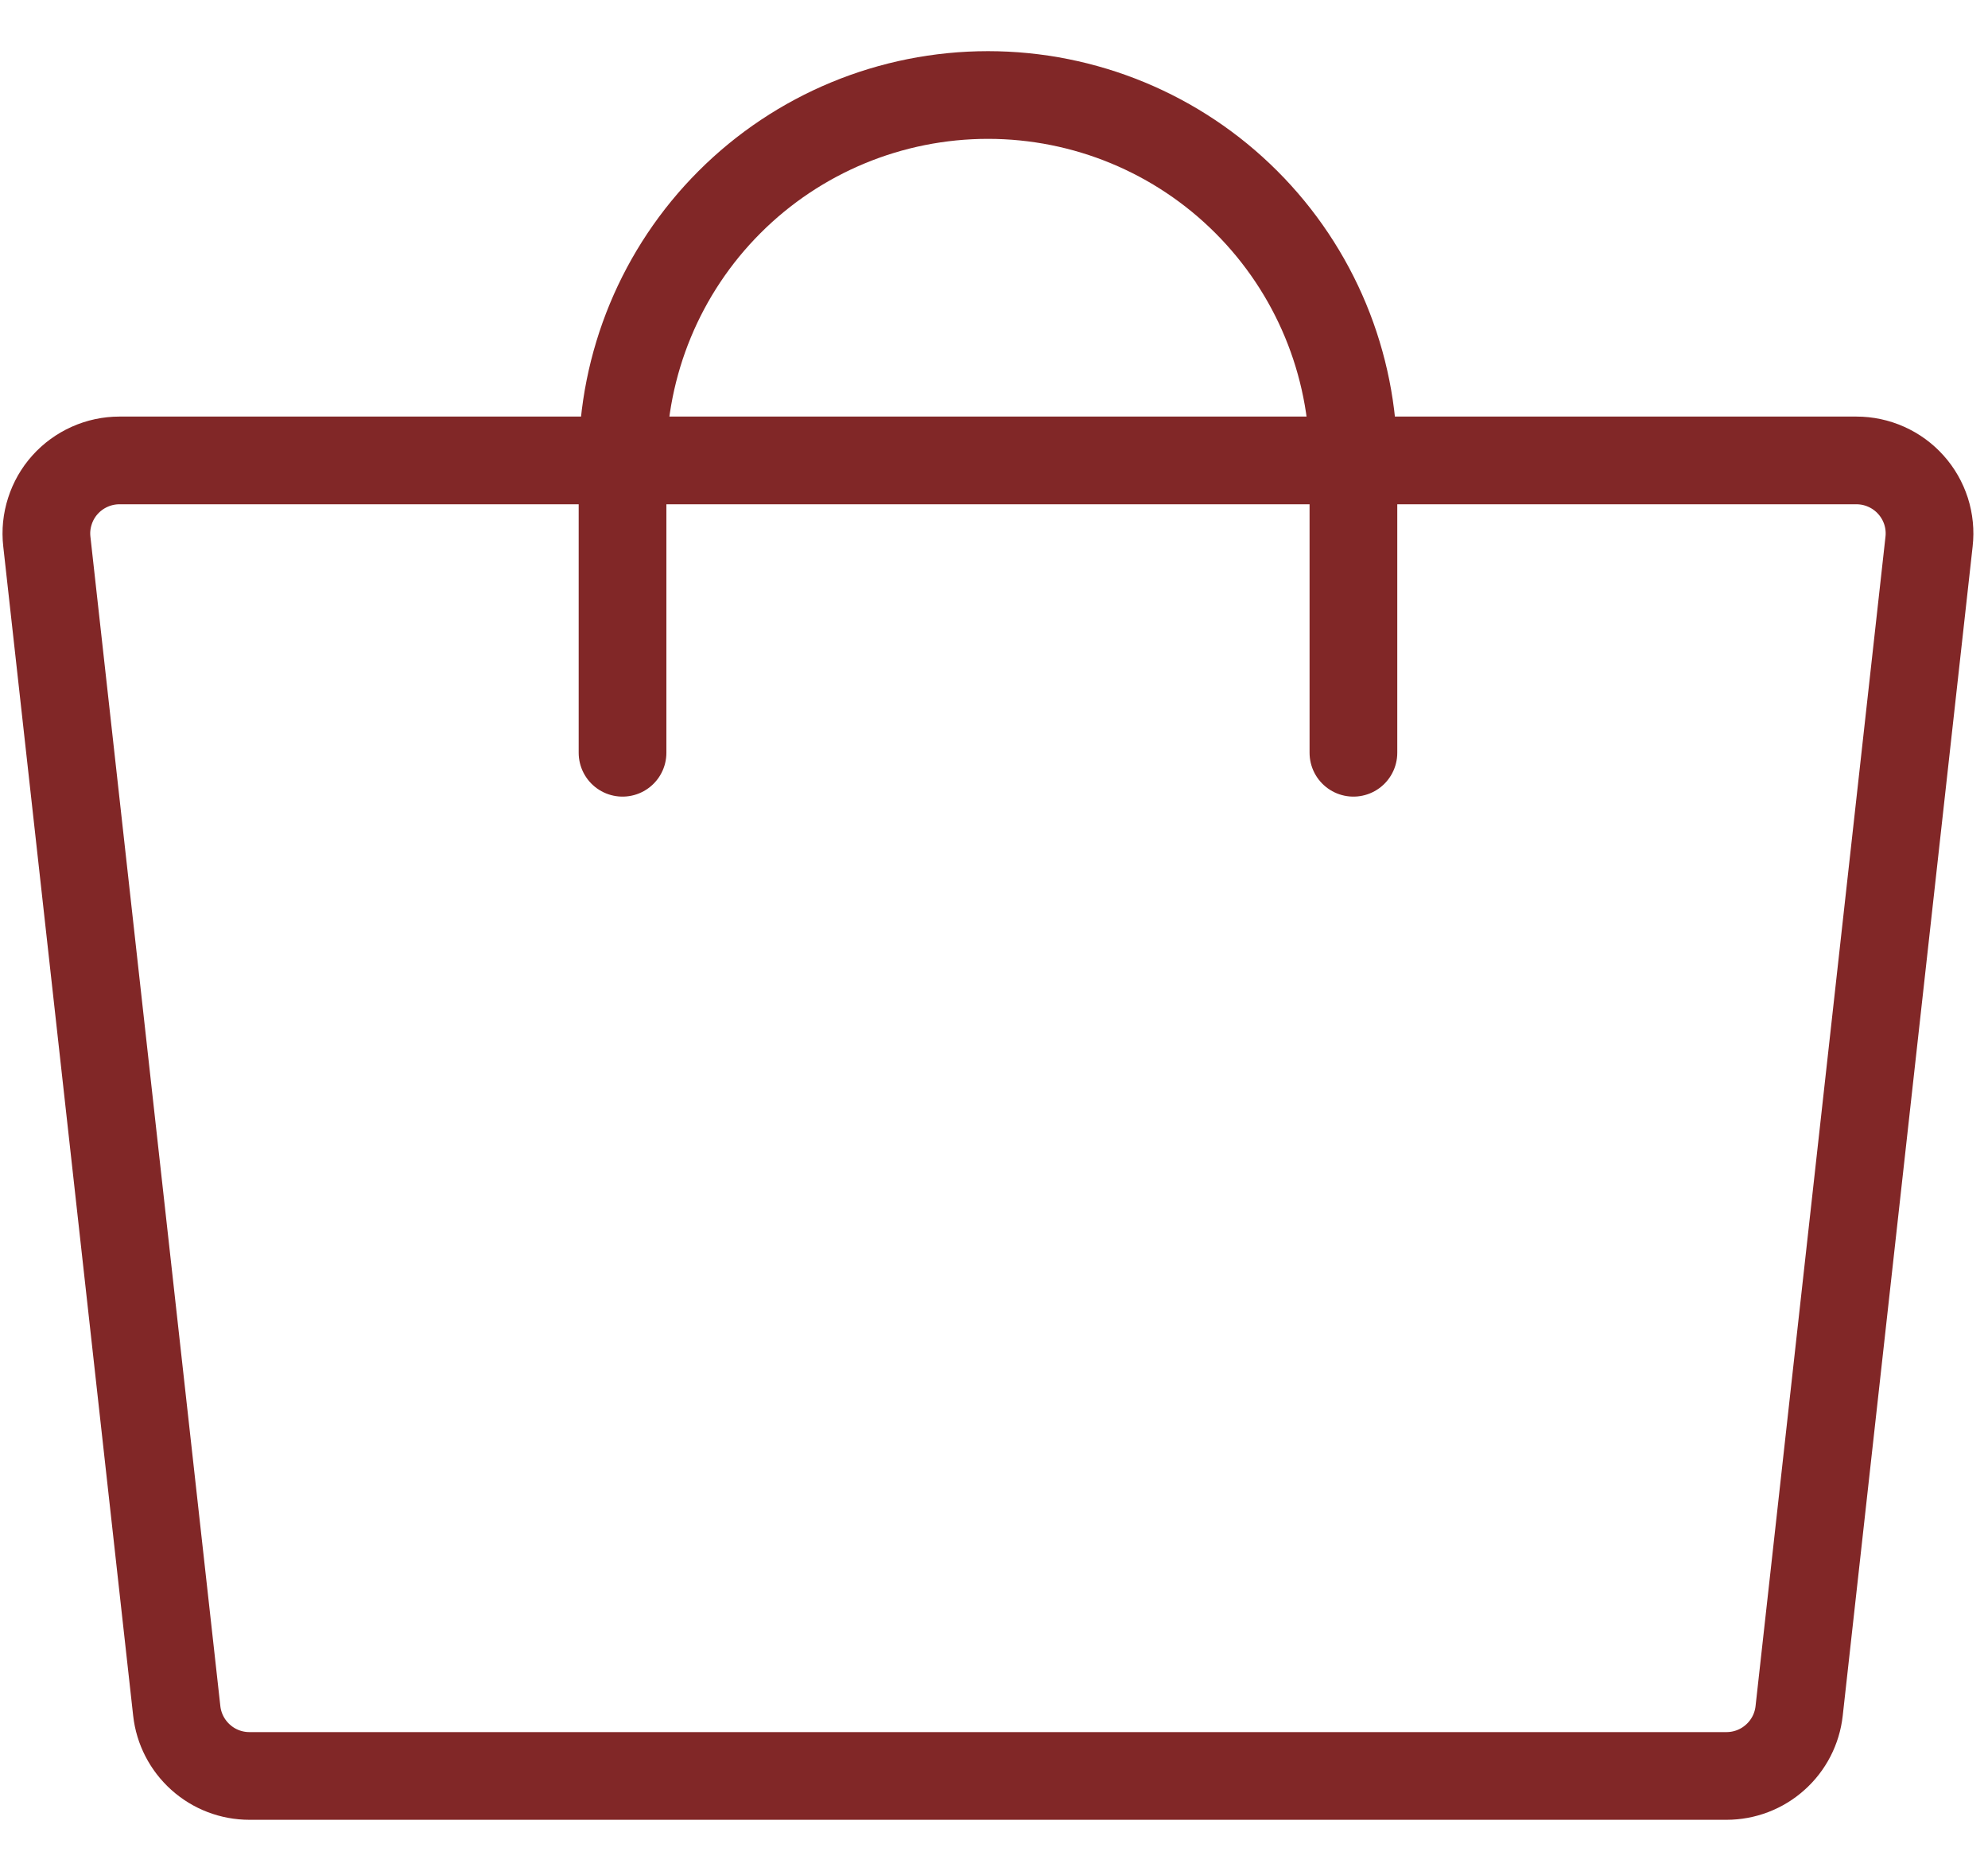 <svg width="34" height="32" viewBox="0 0 34 32" fill="none" xmlns="http://www.w3.org/2000/svg">
<path d="M10.647 12.875V7.875C10.647 6.217 11.305 4.628 12.477 3.456C13.649 2.283 15.239 1.625 16.897 1.625C18.554 1.625 20.144 2.283 21.316 3.456C22.488 4.628 23.147 6.217 23.147 7.875V12.875M29.528 30.375H4.265C3.958 30.375 3.661 30.262 3.432 30.056C3.203 29.851 3.057 29.569 3.023 29.263L0.801 9.263C0.781 9.088 0.799 8.911 0.853 8.744C0.906 8.577 0.994 8.422 1.112 8.291C1.229 8.16 1.373 8.056 1.533 7.984C1.694 7.912 1.867 7.875 2.043 7.875H31.75C31.926 7.875 32.1 7.912 32.26 7.984C32.421 8.056 32.564 8.16 32.681 8.291C32.799 8.422 32.887 8.577 32.941 8.744C32.994 8.911 33.012 9.088 32.992 9.263L30.77 29.263C30.736 29.569 30.591 29.851 30.361 30.056C30.132 30.262 29.835 30.375 29.528 30.375Z" stroke="#812727" stroke-width="1.5" stroke-linecap="round" stroke-linejoin="round"/>
</svg>
